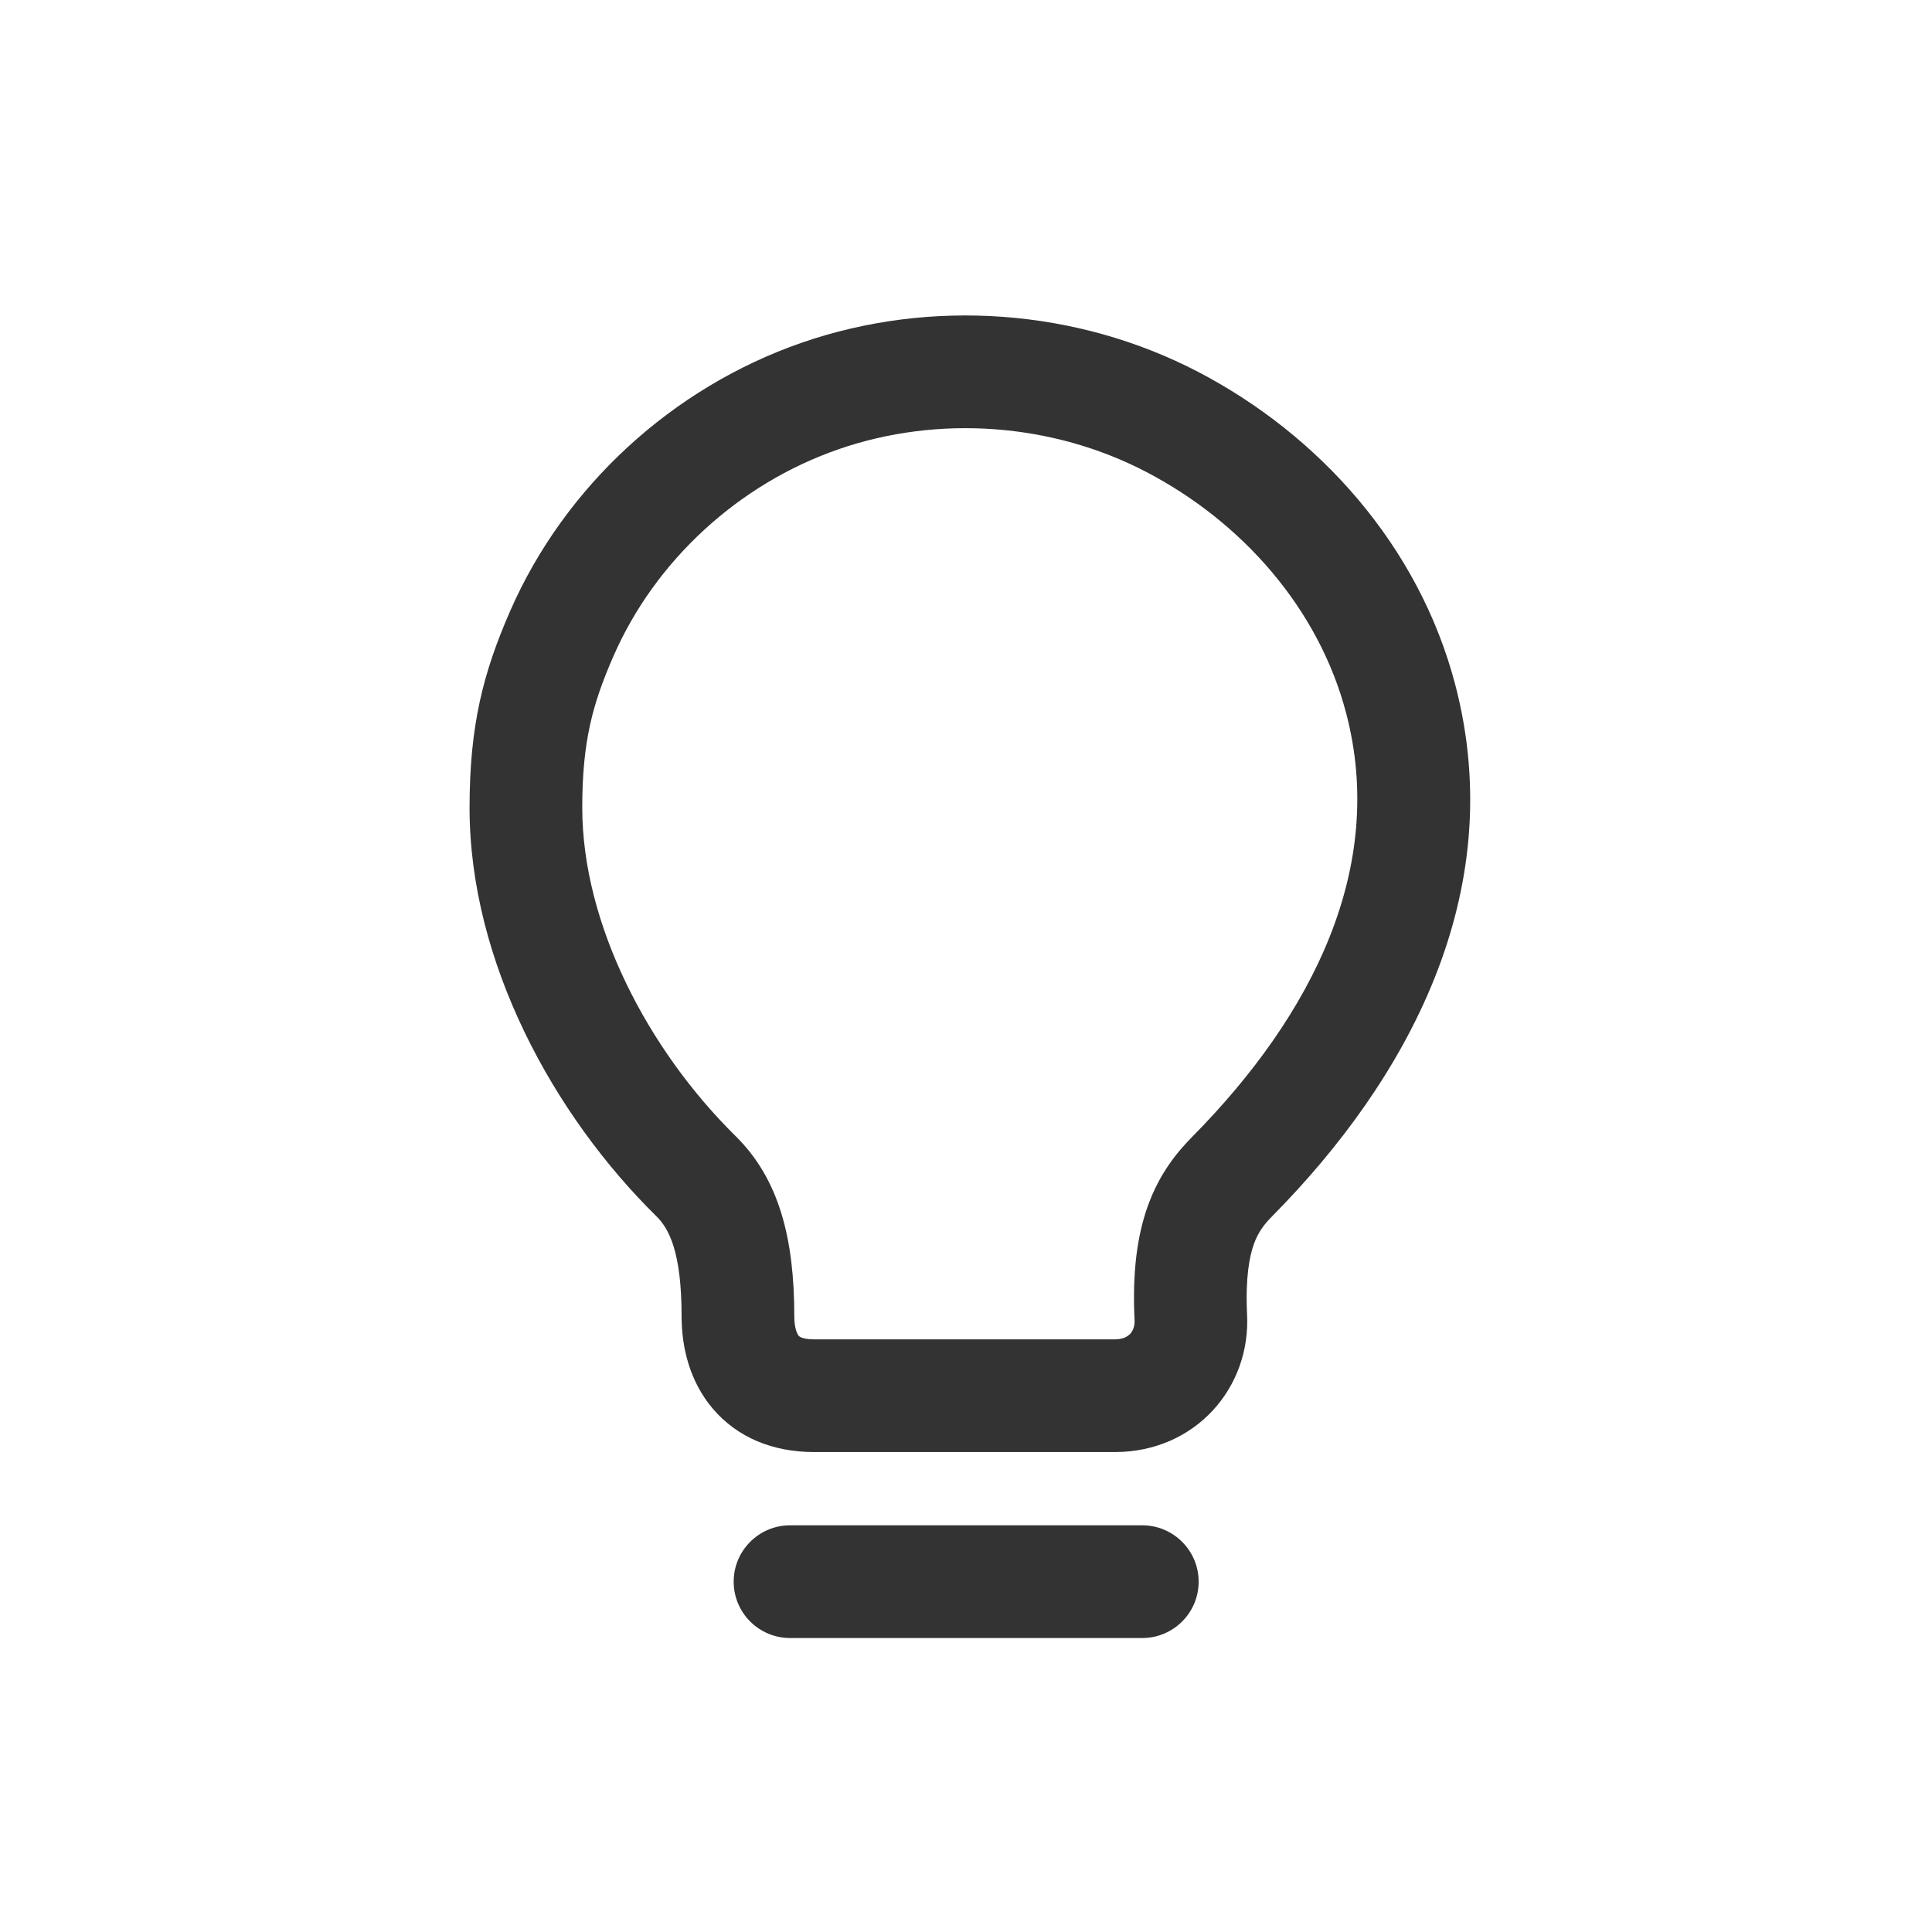 <svg width="24" height="24" viewBox="0 0 24 24" fill="none" xmlns="http://www.w3.org/2000/svg">
<path fill-rule="evenodd" clip-rule="evenodd" d="M9.957 4.258C11.565 3.701 13.382 3.835 14.888 4.622C16.371 5.396 17.624 6.766 18.079 8.511C18.759 11.116 17.459 13.433 15.809 15.103C15.701 15.211 15.63 15.307 15.577 15.452C15.521 15.608 15.471 15.866 15.491 16.315C15.544 17.238 14.848 18.038 13.848 18.038H10.111C9.606 18.038 9.16 17.86 8.853 17.497C8.562 17.153 8.467 16.727 8.467 16.352C8.467 15.545 8.307 15.26 8.155 15.11C6.879 13.854 5.834 11.953 5.833 10.036C5.833 9.01 6.003 8.356 6.337 7.591C7.014 6.043 8.35 4.816 9.957 4.258ZM10.416 5.581C11.659 5.15 13.076 5.255 14.24 5.863C15.427 6.482 16.383 7.557 16.724 8.865C17.222 10.772 16.312 12.601 14.813 14.119C14.614 14.32 14.403 14.583 14.261 14.975C14.123 15.356 14.067 15.812 14.093 16.384L14.094 16.394C14.099 16.477 14.071 16.535 14.04 16.569C14.011 16.6 13.955 16.638 13.848 16.638H10.111C10.022 16.638 9.974 16.623 9.953 16.614C9.934 16.606 9.927 16.599 9.921 16.593C9.908 16.577 9.867 16.509 9.867 16.352C9.867 15.392 9.682 14.649 9.137 14.112C8.048 13.039 7.234 11.477 7.233 10.036C7.233 9.219 7.357 8.754 7.62 8.152C8.138 6.966 9.173 6.012 10.416 5.581Z" fill="#333333"/>
<path d="M9.814 18.948C9.428 18.948 9.114 19.262 9.114 19.648C9.114 20.035 9.428 20.348 9.814 20.348H14.19C14.576 20.348 14.89 20.035 14.89 19.648C14.89 19.262 14.576 18.948 14.19 18.948H9.814Z" fill="#333333"/>
</svg>

